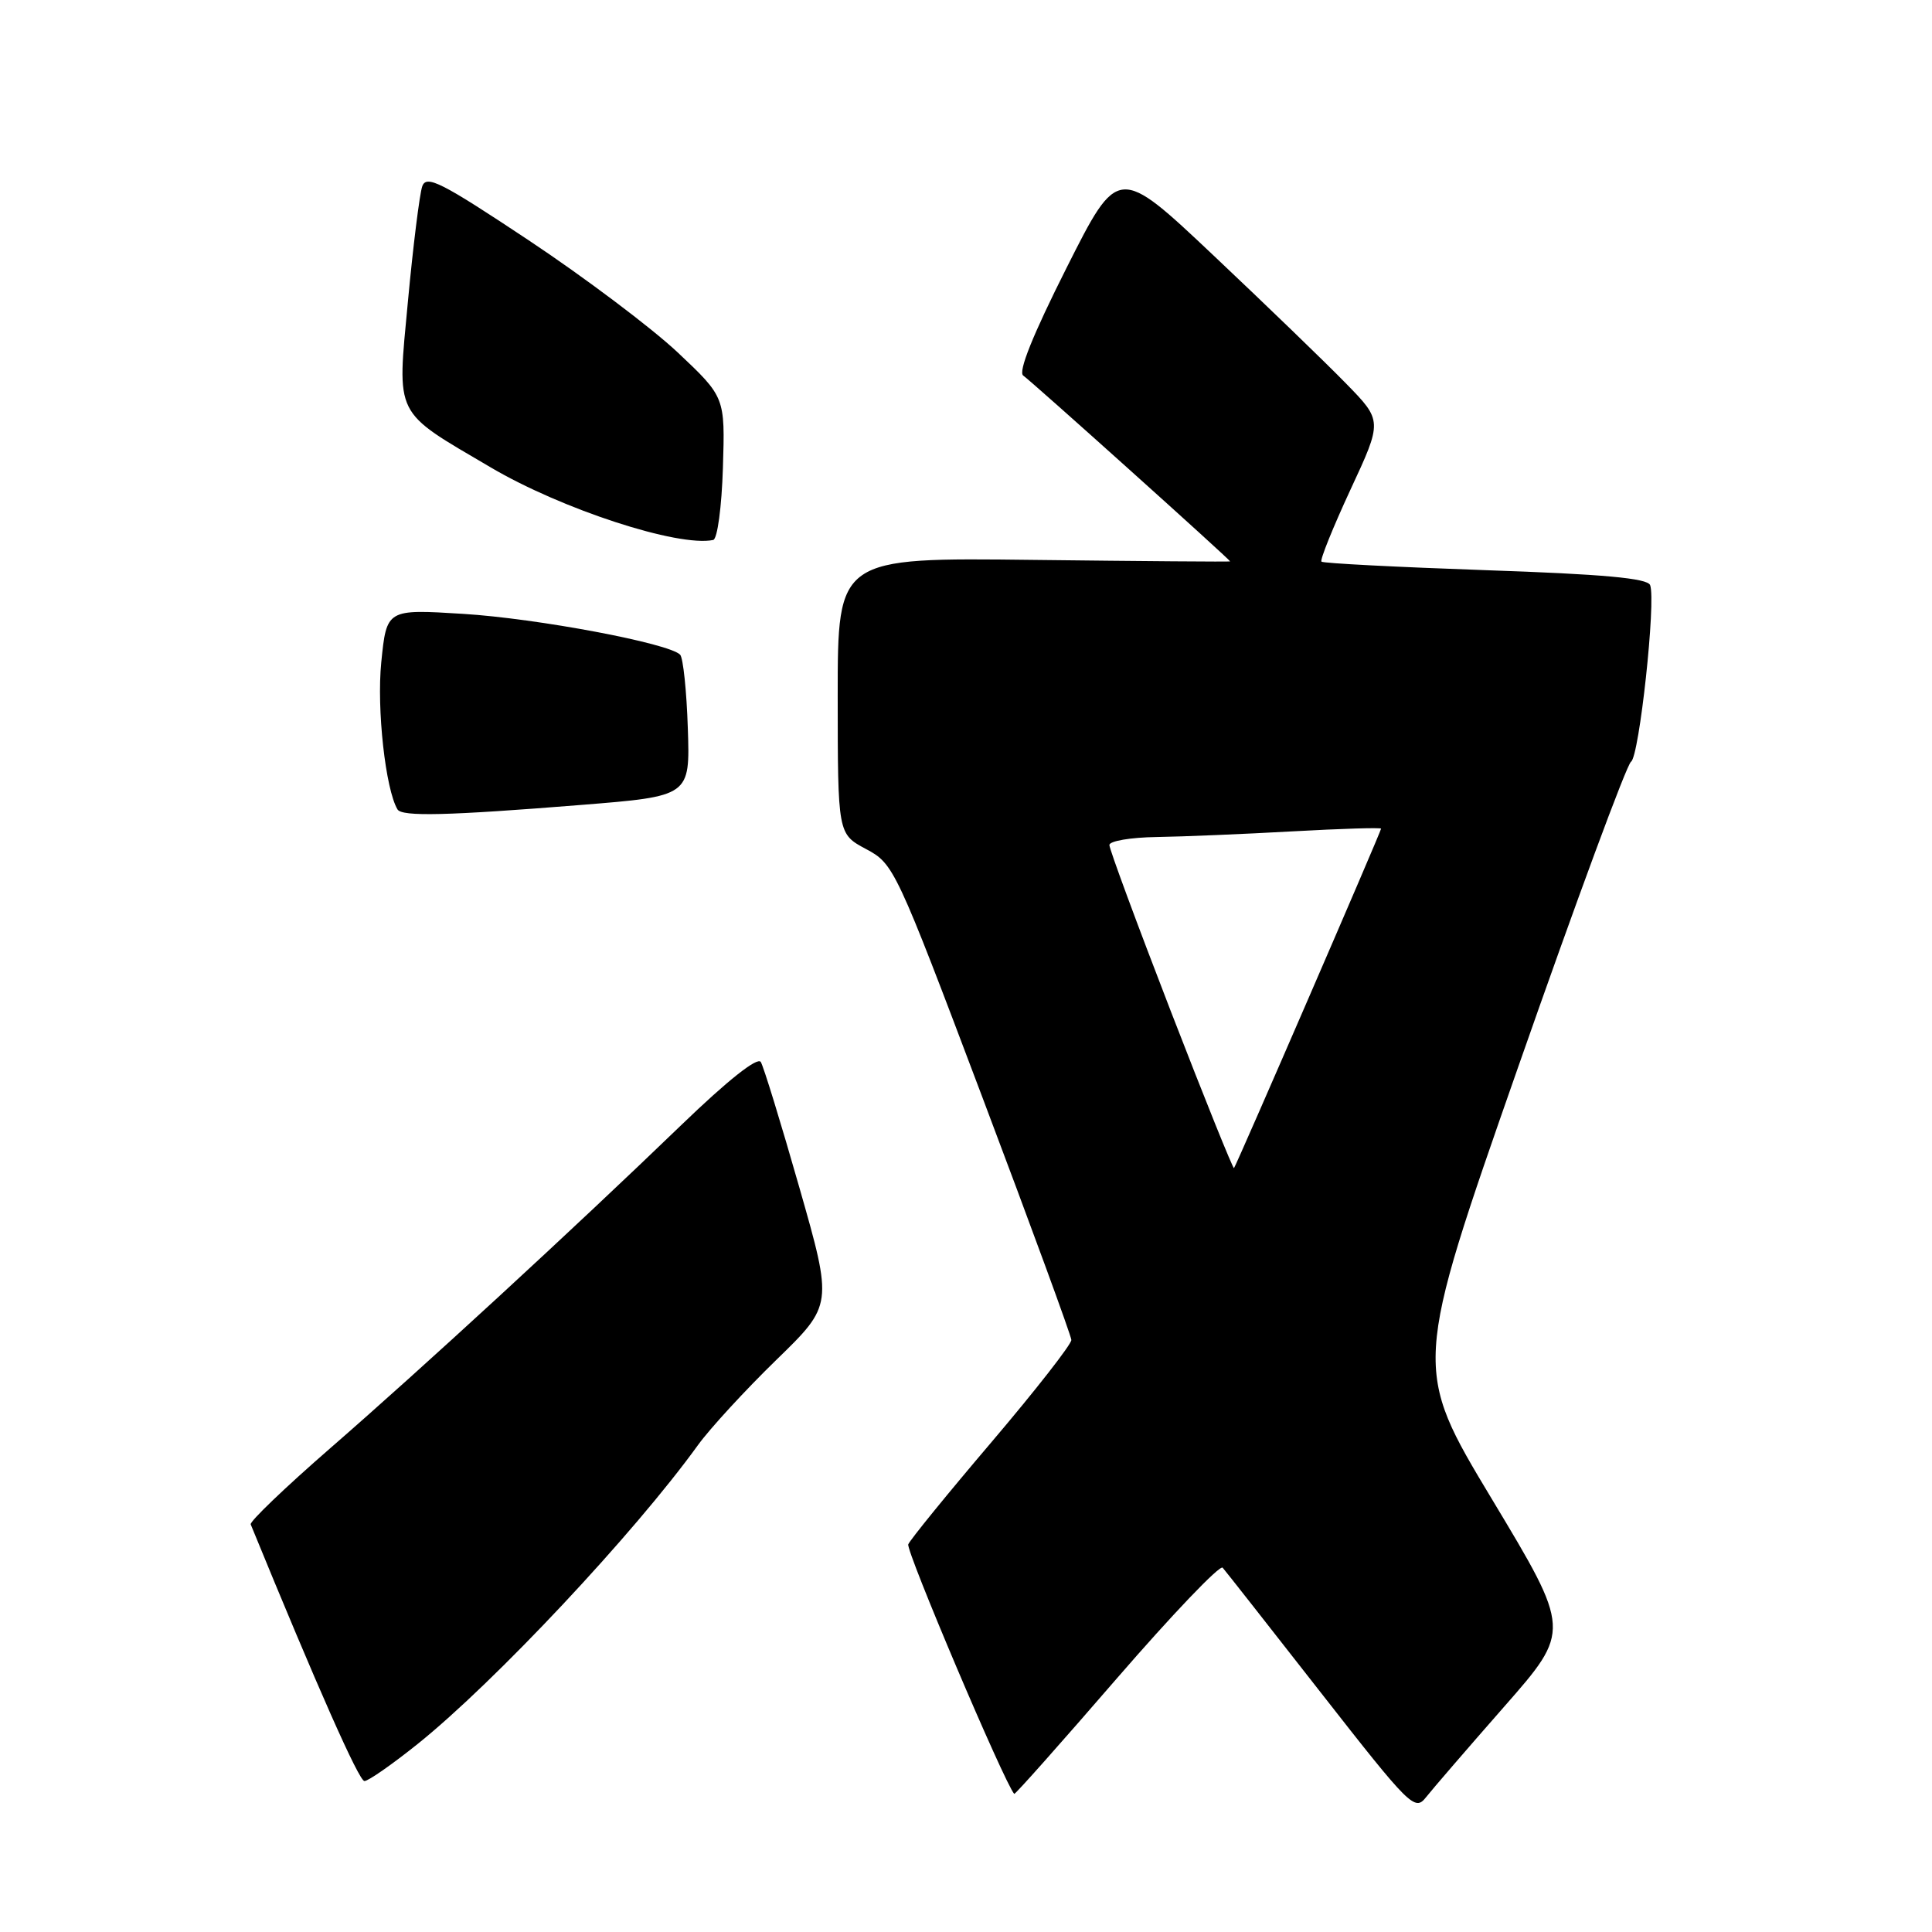<?xml version="1.0" encoding="UTF-8" standalone="no"?>
<!DOCTYPE svg PUBLIC "-//W3C//DTD SVG 1.1//EN" "http://www.w3.org/Graphics/SVG/1.1/DTD/svg11.dtd" >
<svg xmlns="http://www.w3.org/2000/svg" xmlns:xlink="http://www.w3.org/1999/xlink" version="1.1" viewBox="0 0 256 256">
 <g >
 <path fill="currentColor"
d=" M 199.33 226.12 C 208.16 216.06 208.16 216.06 197.69 198.65 C 187.22 181.24 187.22 181.24 201.16 141.40 C 208.83 119.48 215.56 101.27 216.12 100.93 C 217.21 100.25 219.45 79.61 218.65 77.53 C 218.30 76.62 212.43 76.08 196.83 75.55 C 185.10 75.14 175.32 74.64 175.10 74.42 C 174.88 74.21 176.61 69.92 178.94 64.89 C 183.19 55.76 183.19 55.76 178.34 50.80 C 175.68 48.07 167.80 40.46 160.83 33.88 C 148.16 21.92 148.16 21.92 141.33 35.48 C 136.85 44.38 134.87 49.30 135.59 49.77 C 136.60 50.45 163.00 74.16 163.00 74.39 C 163.00 74.45 151.30 74.36 137.00 74.19 C 111.00 73.88 111.00 73.88 111.00 92.19 C 111.01 110.50 111.01 110.50 114.75 112.50 C 118.44 114.47 118.68 114.96 130.21 145.50 C 136.65 162.55 141.93 176.97 141.96 177.55 C 141.98 178.12 137.23 184.20 131.41 191.05 C 125.58 197.90 120.61 204.01 120.35 204.63 C 120.01 205.45 133.07 236.22 134.39 237.70 C 134.49 237.82 140.60 230.94 147.96 222.43 C 155.33 213.92 161.65 207.30 162.01 207.73 C 162.38 208.15 168.24 215.61 175.04 224.31 C 186.83 239.39 187.47 240.03 188.95 238.15 C 189.80 237.07 194.47 231.66 199.33 226.12 Z  M 55.36 231.07 C 65.54 222.90 84.05 203.17 92.47 191.50 C 94.06 189.30 98.73 184.22 102.86 180.20 C 110.36 172.91 110.36 172.91 105.93 157.39 C 103.49 148.85 101.19 141.35 100.81 140.72 C 100.38 140.01 96.44 143.13 90.31 149.04 C 75.87 162.97 55.98 181.27 43.72 191.93 C 37.79 197.09 33.06 201.62 33.22 201.99 C 42.11 223.70 47.57 236.00 48.29 236.00 C 48.80 236.00 51.98 233.78 55.36 231.07 Z  M 76.97 106.66 C 91.44 105.50 91.44 105.50 91.14 96.50 C 90.98 91.55 90.52 87.16 90.12 86.75 C 88.67 85.24 71.21 81.95 61.37 81.34 C 51.23 80.71 51.23 80.71 50.52 87.76 C 49.90 93.94 51.08 104.58 52.67 107.25 C 53.25 108.23 59.27 108.08 76.97 106.66 Z  M 95.79 61.98 C 96.08 52.62 96.08 52.62 89.79 46.69 C 86.33 43.44 77.44 36.75 70.04 31.83 C 58.45 24.13 56.50 23.14 55.95 24.69 C 55.60 25.69 54.74 32.56 54.05 39.96 C 52.61 55.39 52.08 54.32 65.00 61.92 C 74.43 67.48 89.86 72.51 94.50 71.55 C 95.06 71.43 95.63 67.17 95.79 61.98 Z  M 155.14 134.00 C 150.66 122.42 147.00 112.51 147.00 111.97 C 147.00 111.44 149.81 110.96 153.25 110.91 C 156.69 110.86 164.79 110.52 171.25 110.16 C 177.71 109.80 183.00 109.64 183.00 109.80 C 183.00 110.17 163.84 154.39 163.51 154.78 C 163.39 154.93 159.62 145.58 155.14 134.00 Z "/>
</g>
</svg>